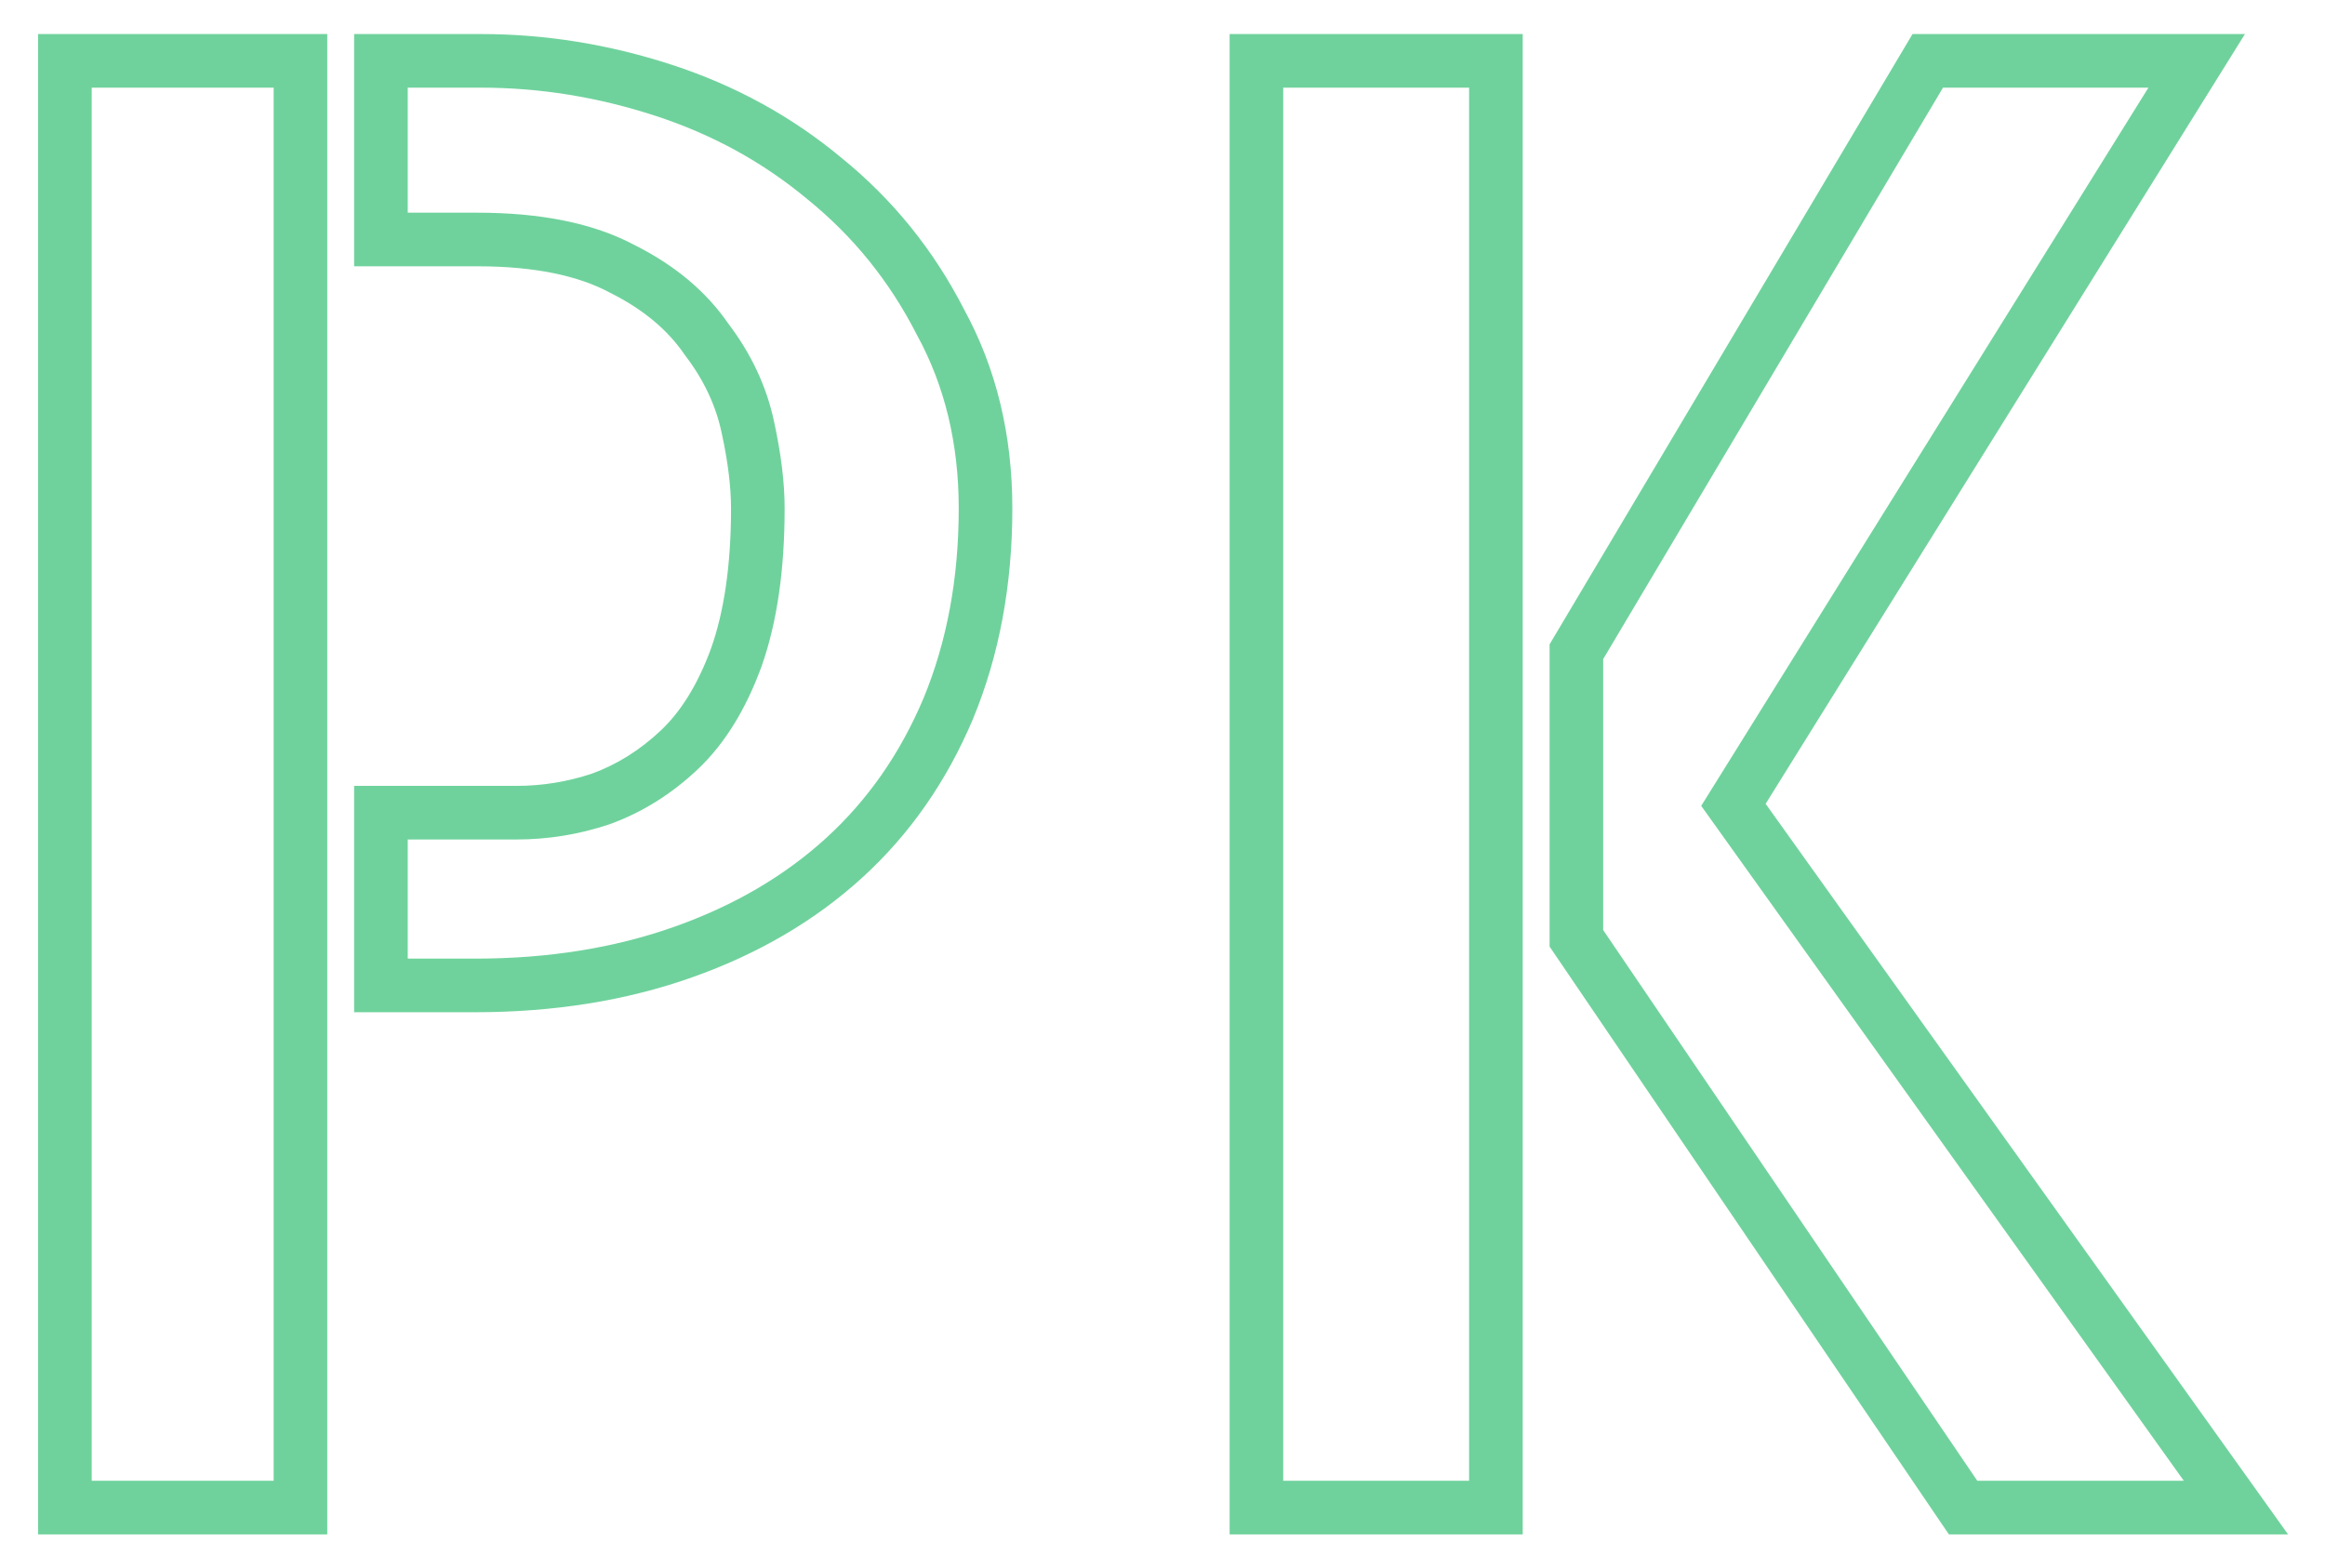 <svg width="347" height="234" viewBox="0 0 347 234" fill="none" xmlns="http://www.w3.org/2000/svg">
<g filter="url(#filter0_d)">
<path d="M7.686 4.082V0.082H3.686V4.082H7.686ZM42.842 4.082H46.842V0.082H42.842V4.082ZM42.842 220V224H46.842V220H42.842ZM7.686 220H3.686V224H7.686V220ZM121.064 21.66L118.504 24.733L118.524 24.75L118.545 24.767L121.064 21.66ZM138.35 43.047L134.789 44.869L134.814 44.919L134.841 44.968L138.35 43.047ZM139.521 100.762L143.206 102.318L143.213 102.303L143.219 102.289L139.521 100.762ZM54.853 142.07H50.853V146.07H54.853V142.07ZM54.853 116.289V112.289H50.853V116.289H54.853ZM87.666 114.238L88.931 118.033L88.982 118.016L89.033 117.997L87.666 114.238ZM107.881 93.144L111.636 94.522L111.644 94.502L111.651 94.482L107.881 93.144ZM109.639 58.867L105.723 59.683L105.726 59.7L105.73 59.717L109.639 58.867ZM103.486 45.684L100.181 47.937L100.241 48.024L100.305 48.108L103.486 45.684ZM90.889 35.137L89 38.663L89.049 38.689L89.1 38.714L90.889 35.137ZM54.853 30.742H50.853V34.742H54.853V30.742ZM54.853 4.082V0.082H50.853V4.082H54.853ZM7.686 8.082H42.842V0.082H7.686V8.082ZM38.842 4.082V220H46.842V4.082H38.842ZM42.842 216H7.686V224H42.842V216ZM11.685 220V4.082H3.686V220H11.685ZM69.795 8.082C78.541 8.082 87.205 9.476 95.801 12.28L98.281 4.674C88.908 1.617 79.408 0.082 69.795 0.082V8.082ZM95.801 12.28C104.319 15.057 111.875 19.209 118.504 24.733L123.625 18.587C116.191 12.392 107.732 7.755 98.281 4.674L95.801 12.28ZM118.545 24.767C125.333 30.27 130.742 36.959 134.789 44.869L141.911 41.225C137.363 32.337 131.249 24.769 123.584 18.553L118.545 24.767ZM134.841 44.968C138.977 52.521 141.088 61.126 141.088 70.879H149.088C149.088 59.929 146.706 49.979 141.858 41.126L134.841 44.968ZM141.088 70.879C141.088 81.358 139.312 90.792 135.824 99.235L143.219 102.289C147.153 92.763 149.088 82.275 149.088 70.879H141.088ZM135.836 99.206C132.336 107.496 127.486 114.43 121.299 120.072L126.689 125.983C133.783 119.515 139.285 111.606 143.206 102.318L135.836 99.206ZM121.299 120.072C115.093 125.73 107.561 130.158 98.635 133.319L101.306 140.86C111.13 137.381 119.614 132.434 126.689 125.983L121.299 120.072ZM98.635 133.319C89.744 136.468 79.852 138.07 68.916 138.07V146.07C80.637 146.07 91.447 144.352 101.306 140.86L98.635 133.319ZM68.916 138.07H54.853V146.07H68.916V138.07ZM58.853 142.07V116.289H50.853V142.07H58.853ZM54.853 120.289H75.068V112.289H54.853V120.289ZM75.068 120.289C79.798 120.289 84.424 119.535 88.931 118.033L86.401 110.444C82.705 111.676 78.933 112.289 75.068 112.289V120.289ZM89.033 117.997C93.872 116.238 98.242 113.495 102.131 109.822L96.638 104.006C93.496 106.973 90.054 109.114 86.299 110.479L89.033 117.997ZM102.131 109.822C106.209 105.971 109.335 100.799 111.636 94.522L104.125 91.767C102.13 97.209 99.592 101.216 96.638 104.006L102.131 109.822ZM111.651 94.482C113.996 87.872 115.104 79.968 115.104 70.879H107.104C107.104 79.368 106.063 86.308 104.111 91.807L111.651 94.482ZM115.104 70.879C115.104 67.006 114.567 62.709 113.547 58.017L105.73 59.717C106.663 64.01 107.104 67.721 107.104 70.879H115.104ZM113.555 58.051C112.447 52.736 110.126 47.798 106.668 43.259L100.305 48.108C103.096 51.772 104.877 55.624 105.723 59.683L113.555 58.051ZM106.791 43.43C103.415 38.478 98.649 34.545 92.677 31.559L89.1 38.714C94.066 41.198 97.698 44.295 100.181 47.937L106.791 43.43ZM92.778 31.611C86.526 28.262 78.577 26.742 69.209 26.742V34.742C77.81 34.742 84.314 36.152 89 38.663L92.778 31.611ZM69.209 26.742H54.853V34.742H69.209V26.742ZM58.853 30.742V4.082H50.853V30.742H58.853ZM54.853 8.082H69.795V0.082H54.853V8.082ZM185.518 220H181.518V224H185.518V220ZM185.518 4.082V0.082H181.518V4.082H185.518ZM221.26 4.082H225.26V0.082H221.26V4.082ZM221.26 220V224H225.26V220H221.26ZM256.709 115.117L253.313 113.003L251.901 115.271L253.455 117.444L256.709 115.117ZM331.709 220V224H339.487L334.963 217.673L331.709 220ZM290.986 220L287.678 222.248L288.868 224H290.986V220ZM233.271 135.039H229.271V136.269L229.963 137.287L233.271 135.039ZM233.271 92.266L229.833 90.221L229.271 91.166V92.266H233.271ZM285.713 4.082V0.082H283.438L282.275 2.038L285.713 4.082ZM325.85 4.082L329.245 6.196L333.052 0.082H325.85V4.082ZM189.518 220V4.082H181.518V220H189.518ZM185.518 8.082H221.26V0.082H185.518V8.082ZM217.26 4.082V220H225.26V4.082H217.26ZM221.26 216H185.518V224H221.26V216ZM253.455 117.444L328.455 222.327L334.963 217.673L259.963 112.791L253.455 117.444ZM331.709 216H290.986V224H331.709V216ZM294.295 217.752L236.58 132.791L229.963 137.287L287.678 222.248L294.295 217.752ZM237.271 135.039V92.266H229.271V135.039H237.271ZM236.709 94.31L289.151 6.127L282.275 2.038L229.833 90.221L236.709 94.31ZM285.713 8.082H325.85V0.082H285.713V8.082ZM322.454 1.968L253.313 113.003L260.104 117.232L329.245 6.196L322.454 1.968Z" fill="#6FD29C"/>
</g>
<defs>
<filter id="filter0_d" x="0.686" y="0.082" width="345.801" height="233.918" filterUnits="userSpaceOnUse" color-interpolation-filters="sRGB">
<feFlood flood-opacity="0" result="BackgroundImageFix"/>
<feColorMatrix in="SourceAlpha" type="matrix" values="0 0 0 0 0 0 0 0 0 0 0 0 0 0 0 0 0 0 127 0"/>
<feOffset dx="2" dy="5"/>
<feGaussianBlur stdDeviation="2.5"/>
<feColorMatrix type="matrix" values="0 0 0 0 0 0 0 0 0 0 0 0 0 0 0 0 0 0 0.4 0"/>
<feBlend mode="normal" in2="BackgroundImageFix" result="effect1_dropShadow"/>
<feBlend mode="normal" in="SourceGraphic" in2="effect1_dropShadow" result="shape"/>
</filter>
</defs>
</svg>
